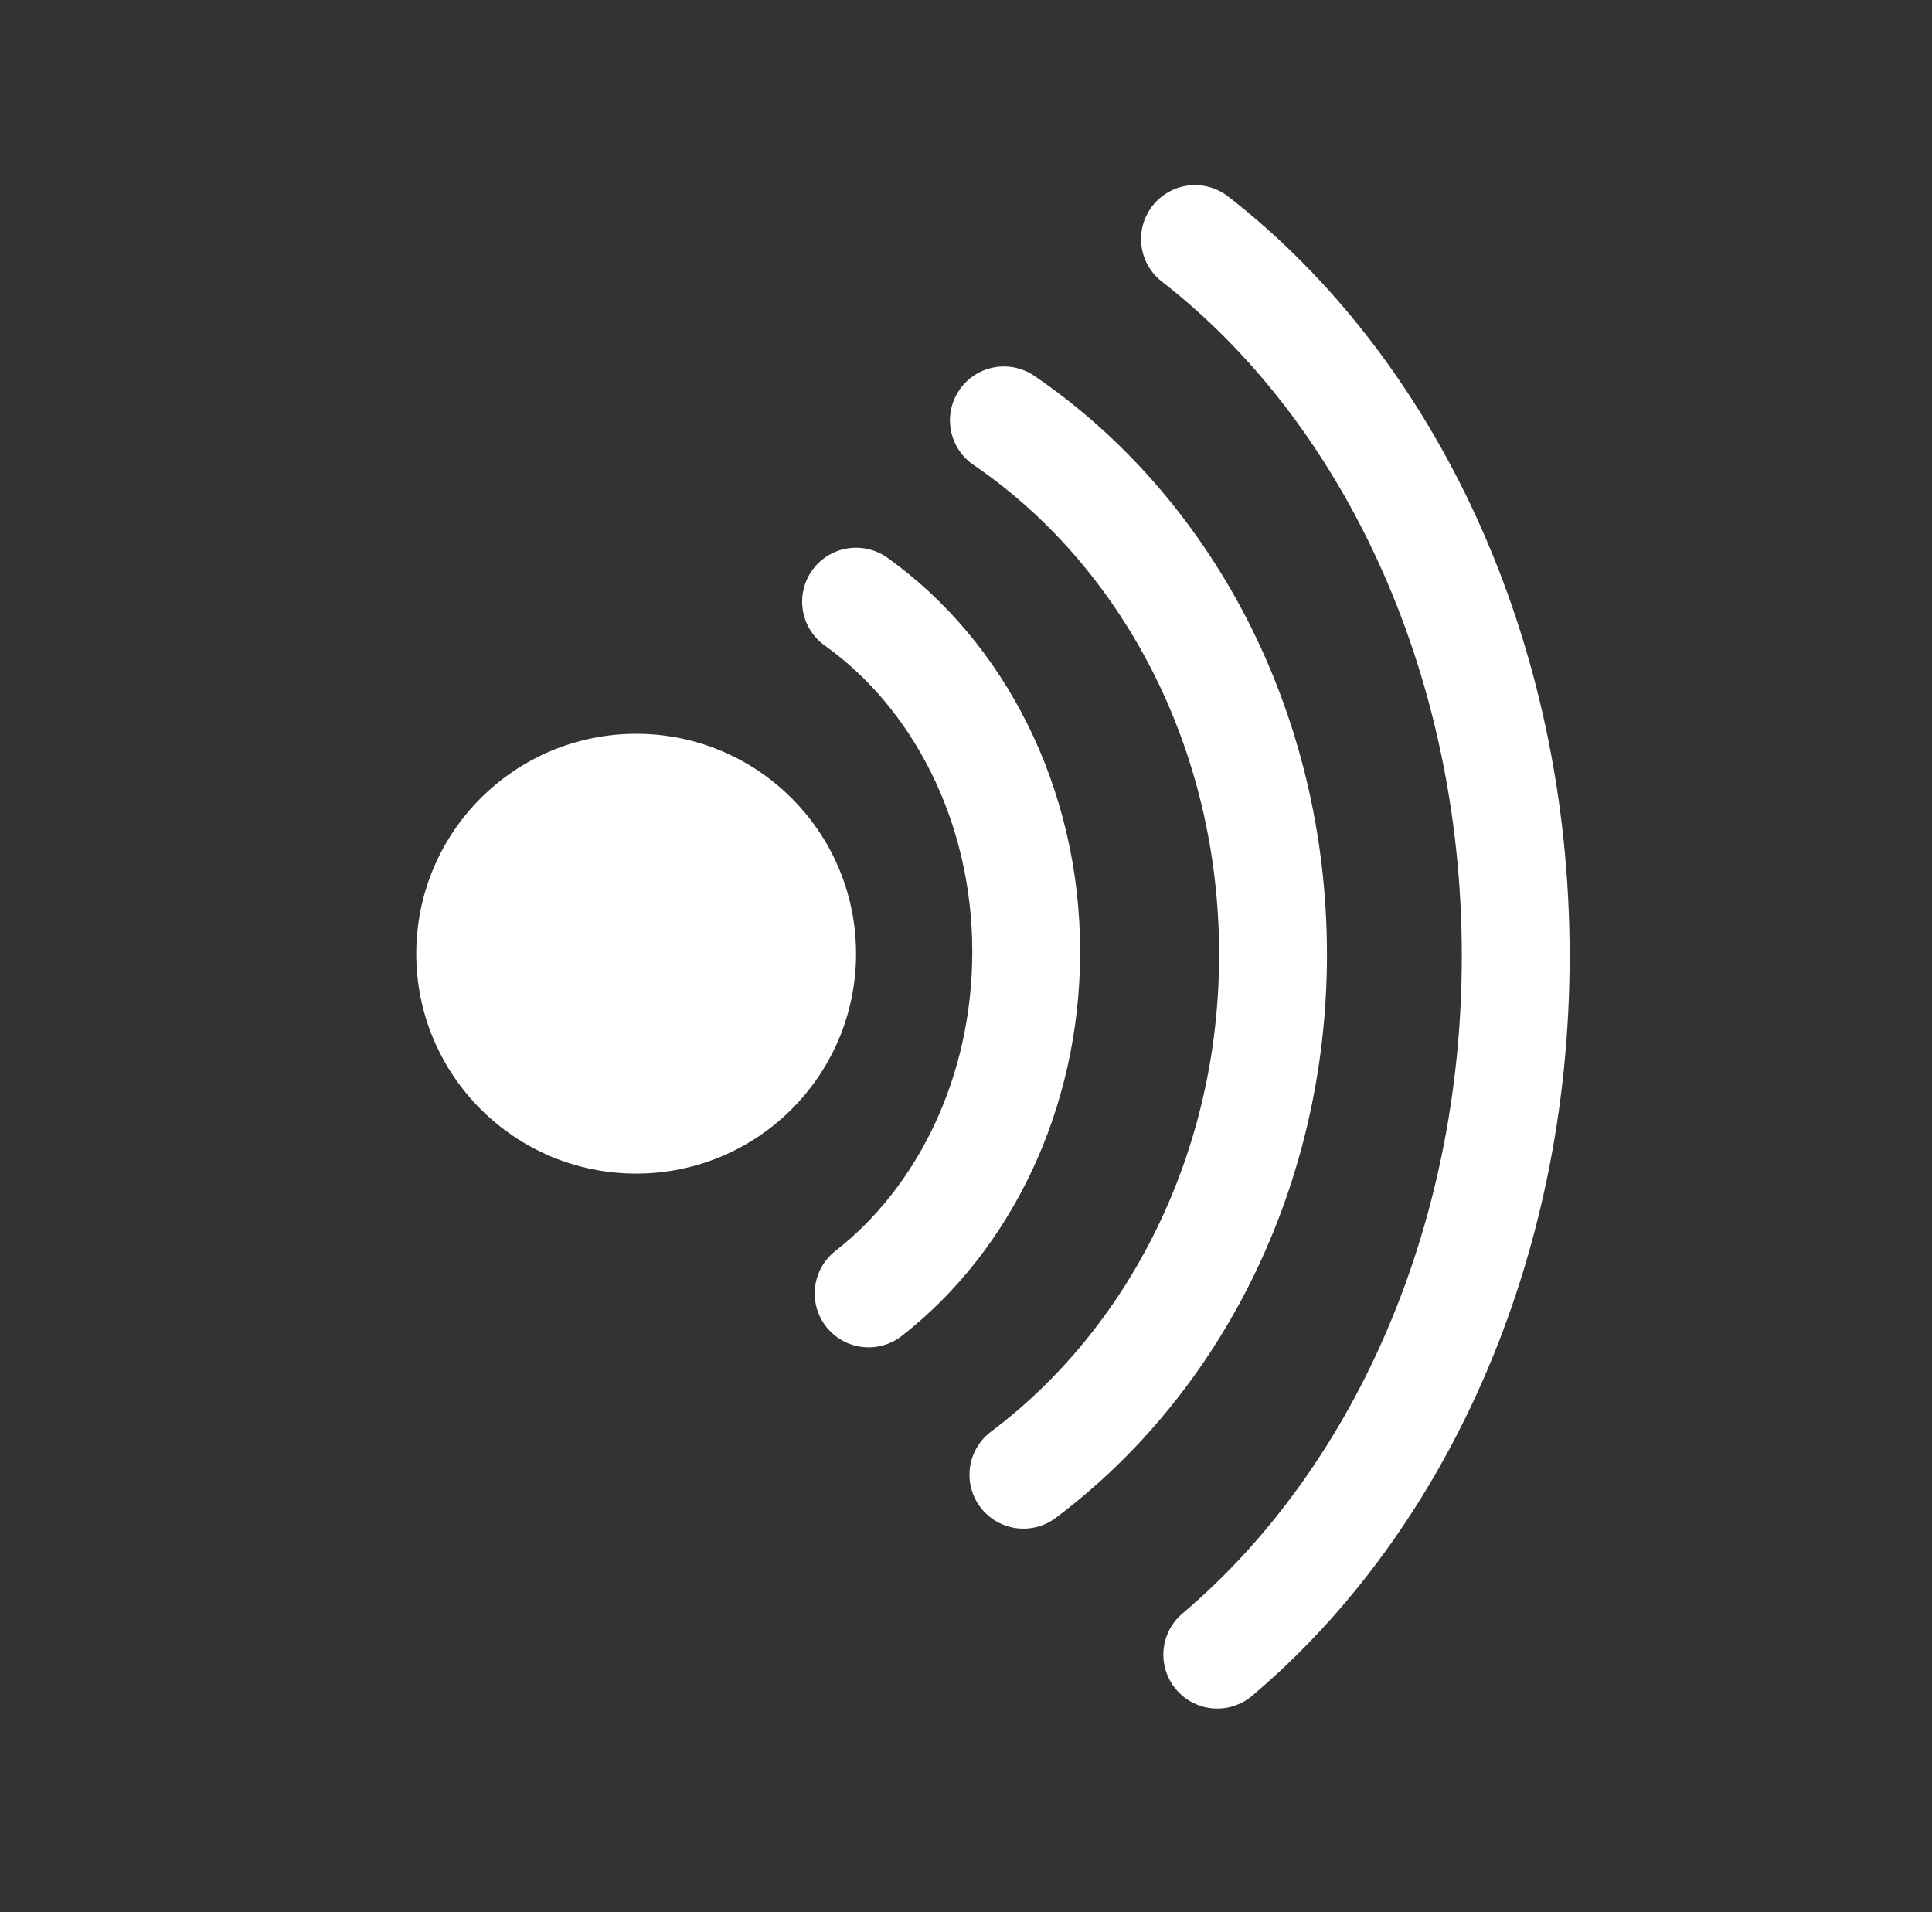 <svg xmlns="http://www.w3.org/2000/svg" width="97" height="96" fill="none"><rect width="100%" height="100%" fill="#333333" stroke="none"/><path stroke="#fff" stroke-linecap="round" stroke-linejoin="round" stroke-miterlimit="10" stroke-width="5.414" d="M59.996 12C69.657 19.493 76.1 32.796 76.1 47.99c0 14.636-5.952 27.45-14.984 35.081"/><path stroke="#fff" stroke-linecap="round" stroke-linejoin="round" stroke-miterlimit="10" stroke-width="5.414" d="M50.402 21.104c8.123 5.532 13.514 15.474 13.514 26.817 0 10.853-4.971 20.446-12.534 26.118"/><path stroke="#fff" stroke-linecap="round" stroke-linejoin="round" stroke-miterlimit="10" stroke-width="5.414" d="M42.98 30.205c5.112 3.64 8.543 10.152 8.543 17.575 0 7.143-3.151 13.444-7.913 17.156"/><path fill="#fff" d="M31.94 58.92c6.097 0 11.04-4.943 11.04-11.04 0-6.097-4.943-11.04-11.04-11.04-6.097 0-11.04 4.943-11.04 11.04 0 6.097 4.943 11.04 11.04 11.04Z"/></svg>